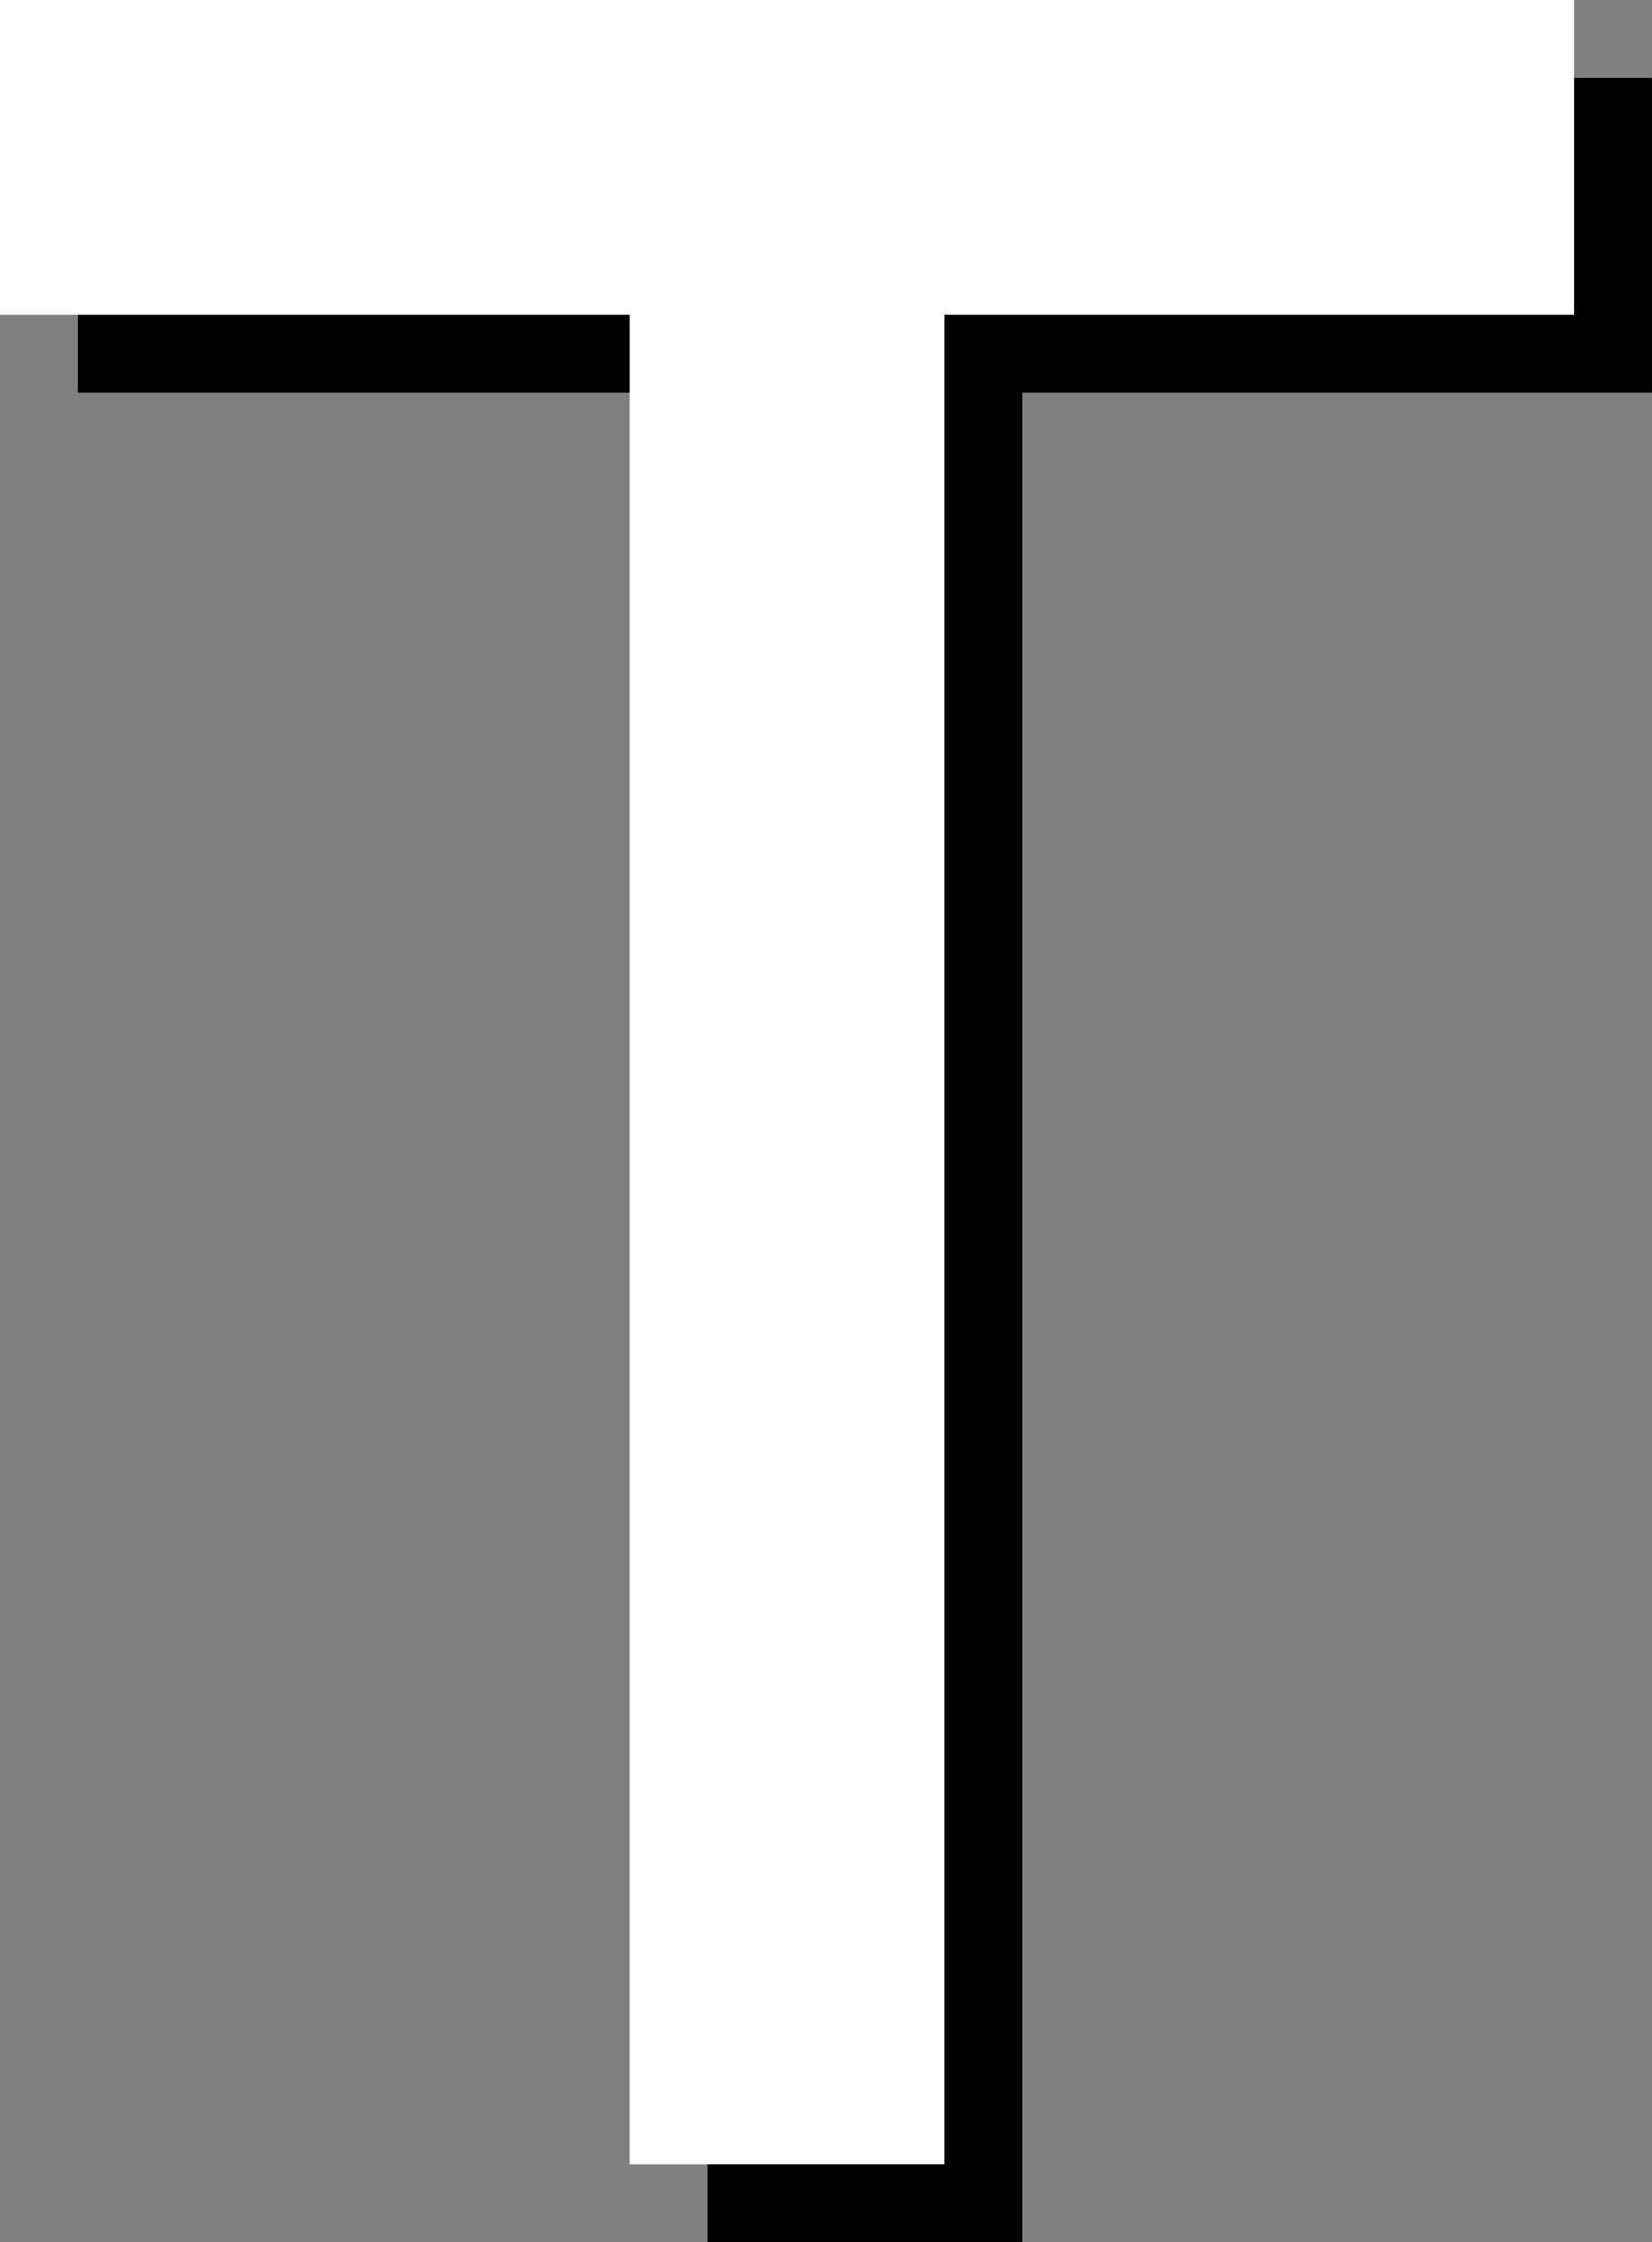 <svg version="1.1" xmlns="http://www.w3.org/2000/svg" xmlns:xlink="http://www.w3.org/1999/xlink" width="35.341" height="47.969"><rect width="100%" height="100%" fill="#808080" stroke="none"/><g transform="translate(-223.163,-156.849)"><g data-paper-data="{&quot;isPaintingLayer&quot;:true}" fill="none" fill-rule="nonzero" stroke="none" stroke-width="1" stroke-linecap="butt" stroke-linejoin="miter" stroke-miterlimit="10" stroke-dasharray="" stroke-dashoffset="0" font-family="none" font-weight="none" font-size="none" text-anchor="none" style="mix-blend-mode: normal"><path d="M238.299,185.034v-19.784h-6.735h-6.735v-3.367v-3.367h16.837h16.837v3.367v3.367h-6.735h-6.735v19.784v19.784h-3.367h-3.367z" data-paper-data="{&quot;origPos&quot;:null}" id="path109" fill="#000000"/><path d="M236.633,183.367v-19.784h-6.735h-6.735v-3.367v-3.367h16.837h16.837v3.367v3.367h-6.735h-6.735v19.784v19.784h-3.367h-3.367z" data-paper-data="{&quot;origPos&quot;:null}" id="path109" fill="#ffffff"/></g></g></svg>